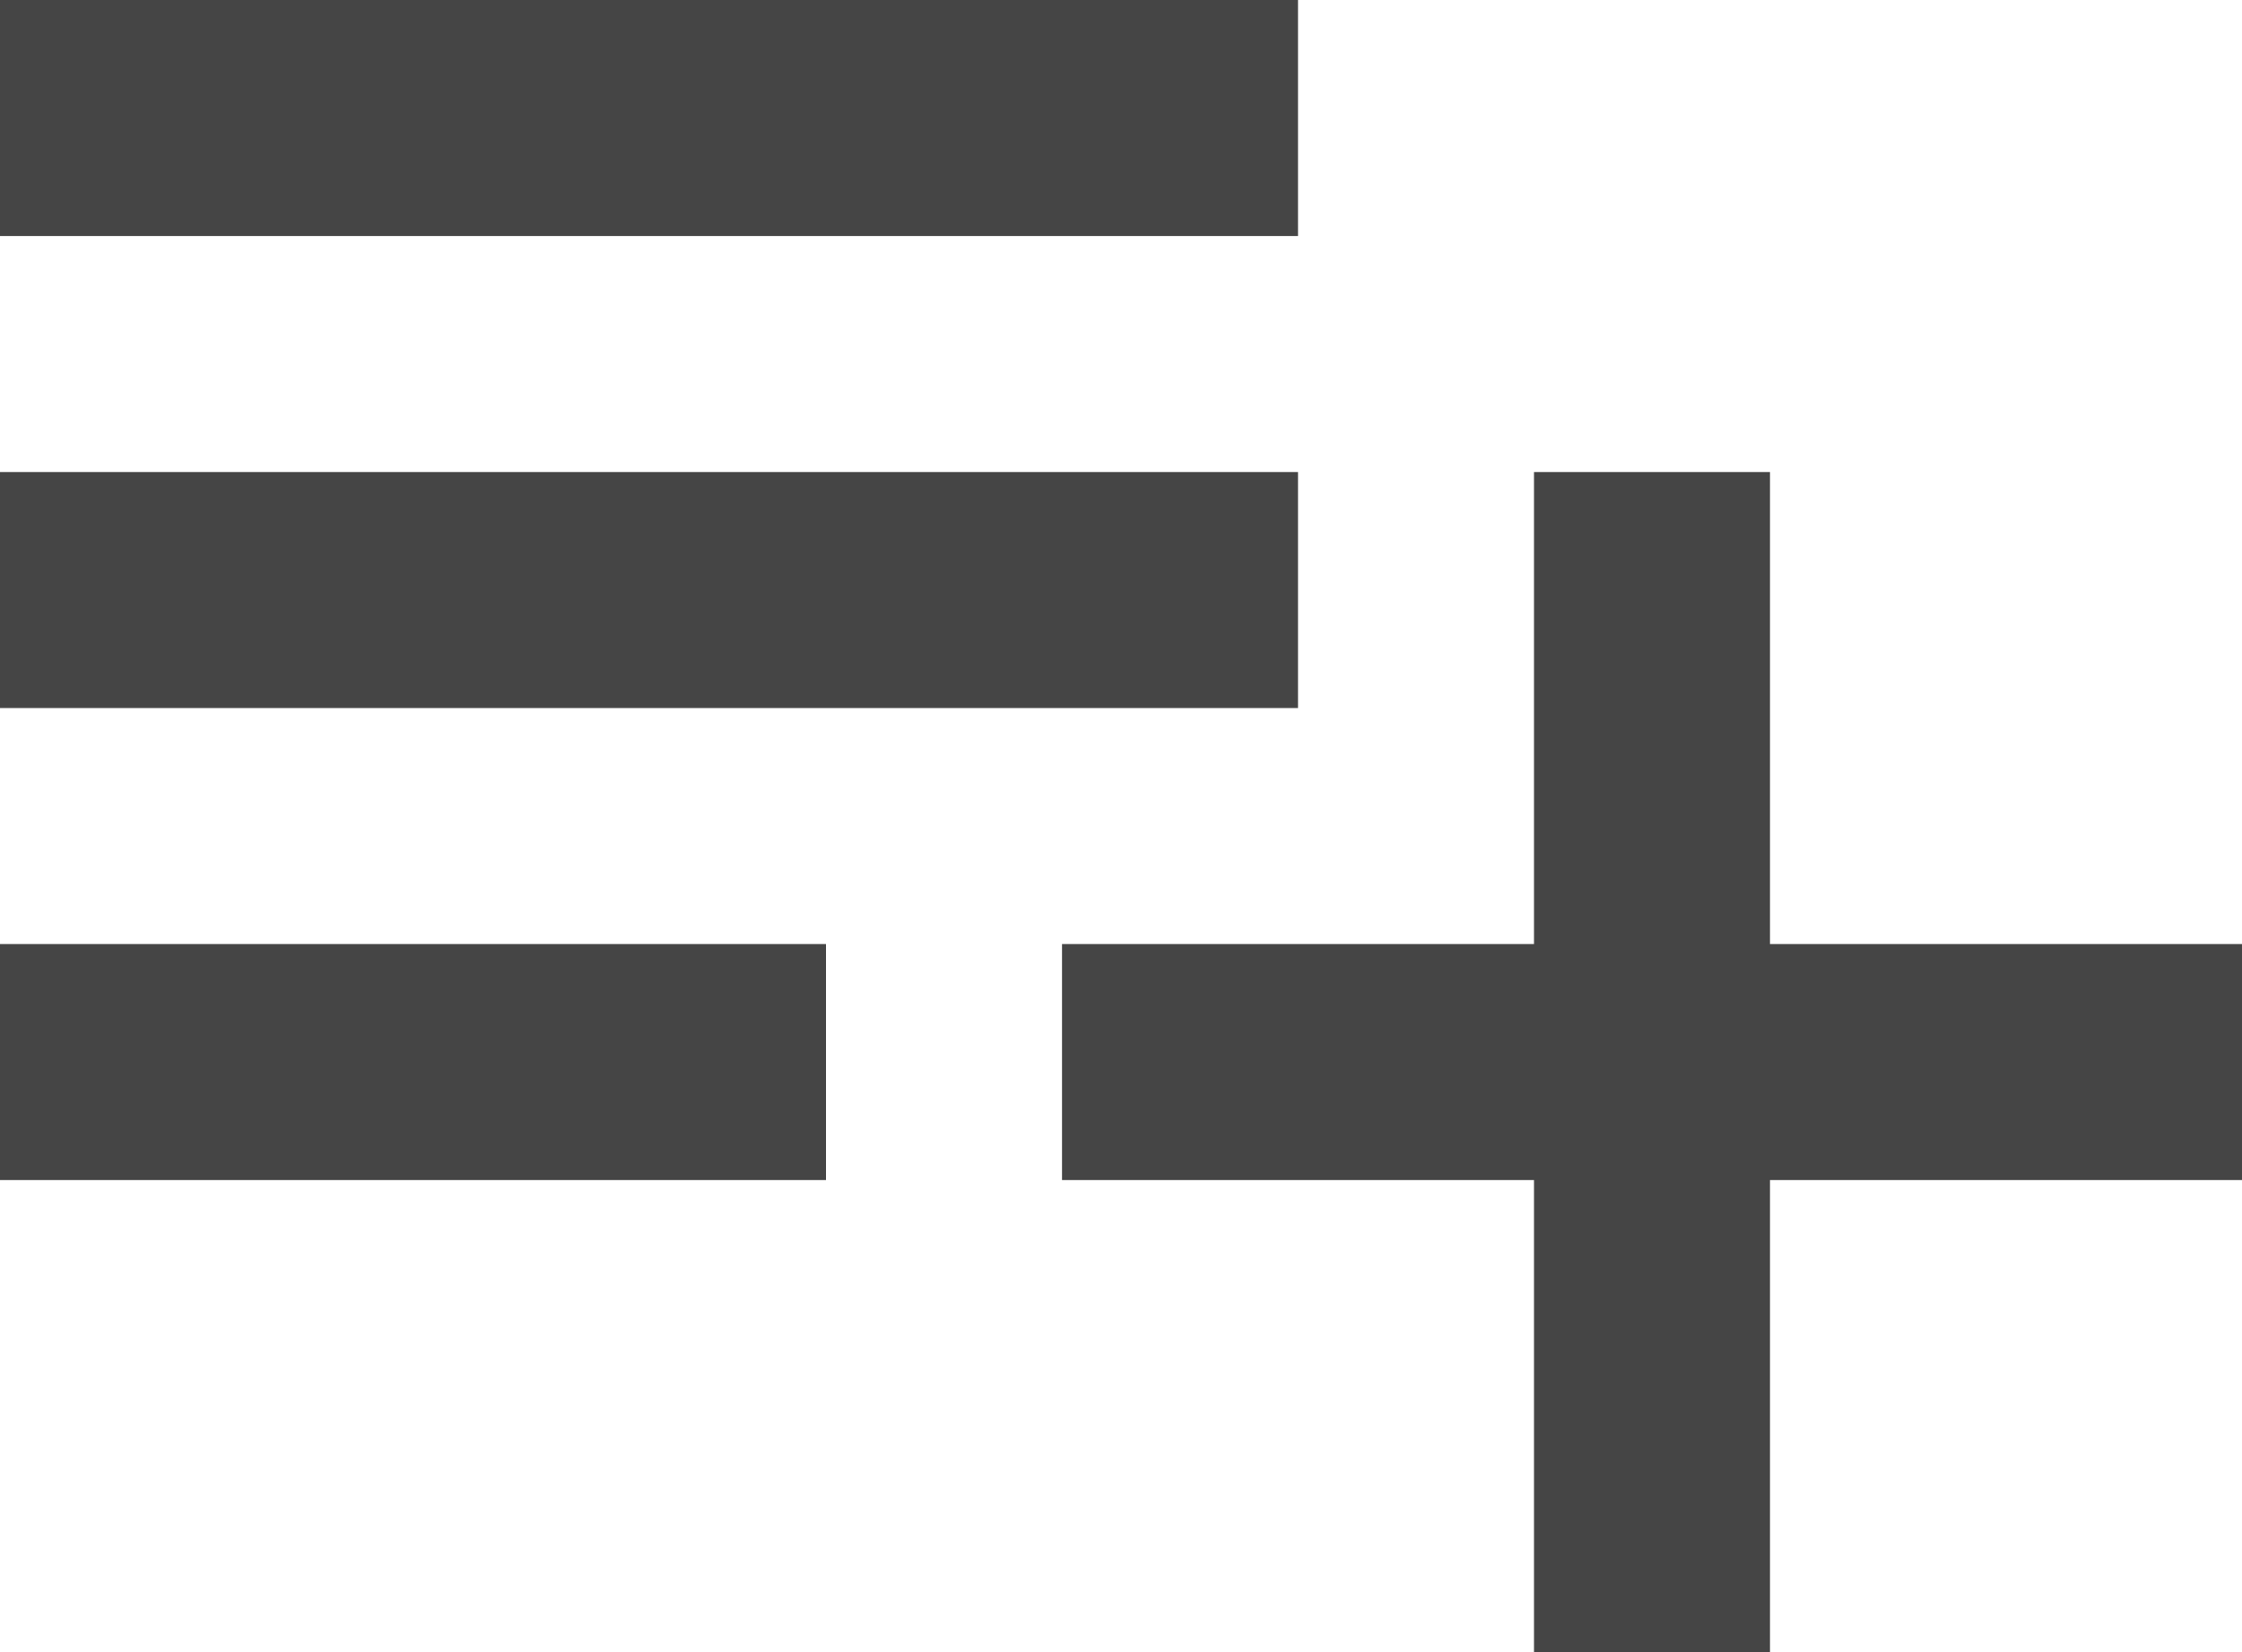 <svg width="19" height="14" viewBox="0 0 19 14" fill="none" xmlns="http://www.w3.org/2000/svg">
<path d="M11 4H0V6H11V4ZM11 0H0V2H11V0ZM15 8V4H13V8H9V10H13V14H15V10H19V8H15ZM0 10H7V8H0V10Z" fill="#454545"/>
</svg>

